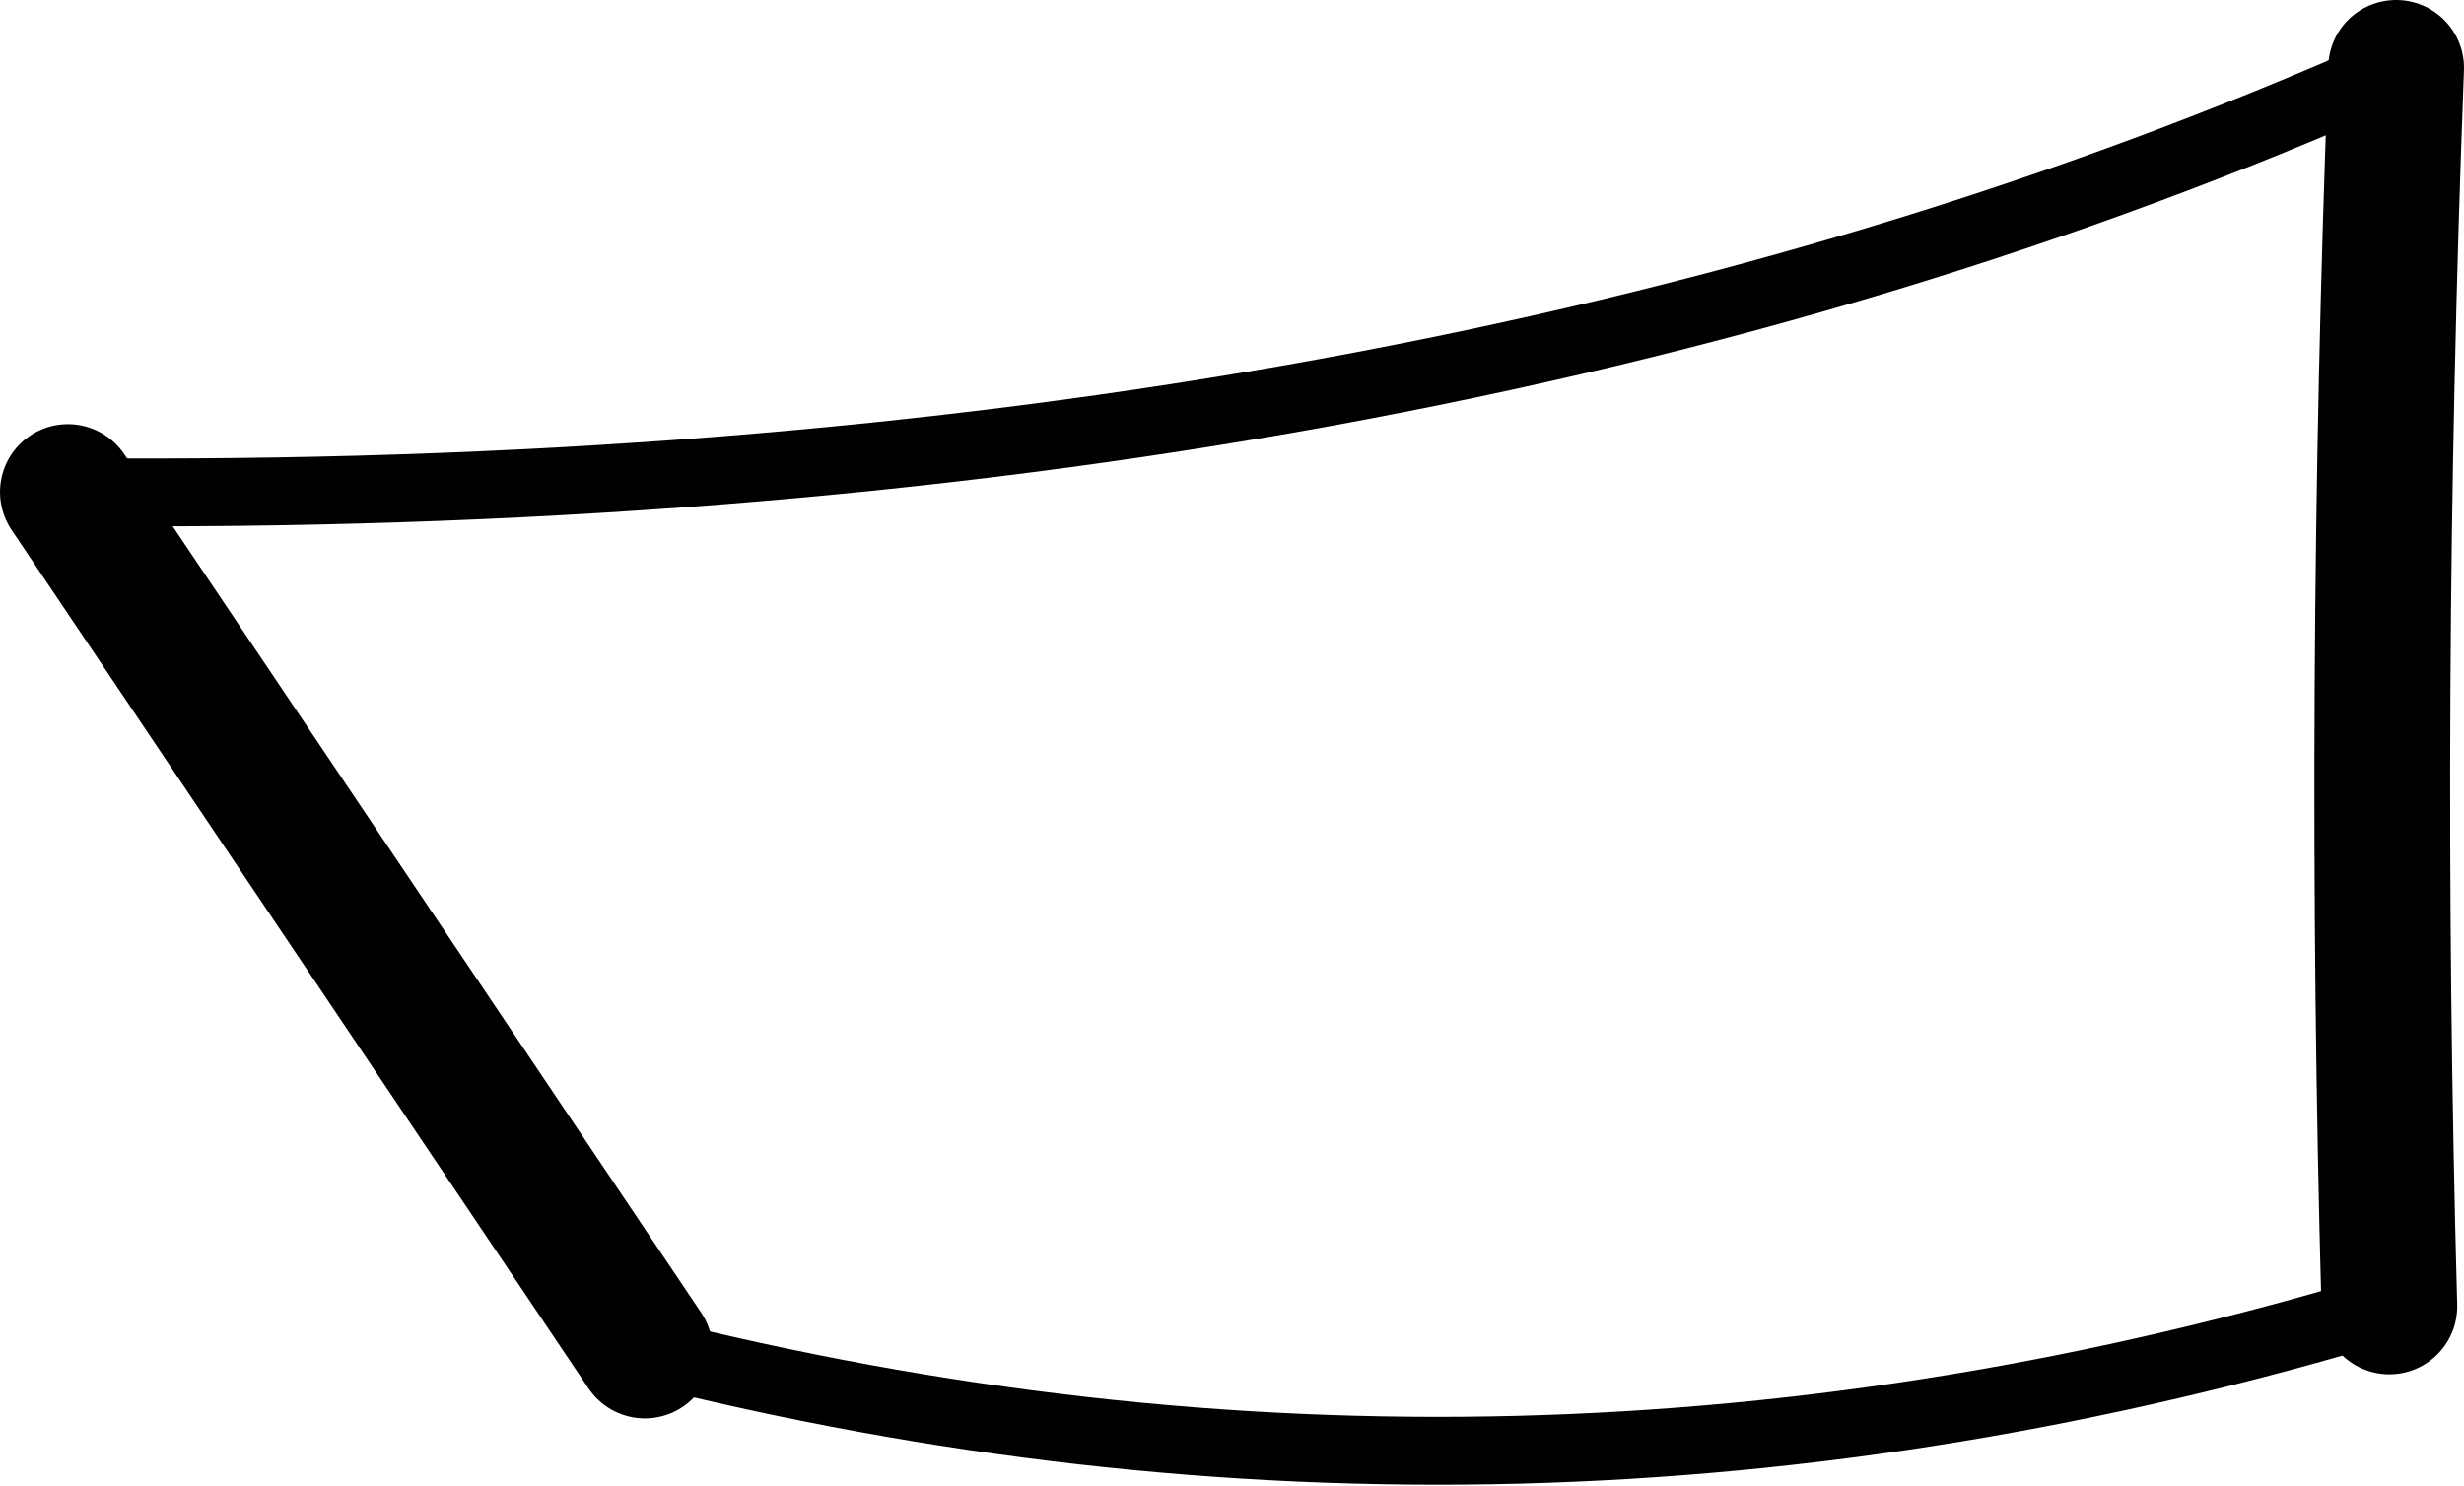 <?xml version="1.0" encoding="UTF-8" standalone="no"?>
<svg xmlns:xlink="http://www.w3.org/1999/xlink" height="21.9px" width="36.3px" xmlns="http://www.w3.org/2000/svg">
  <g transform="matrix(1.0, 0.0, 0.0, 1.0, -283.1, -272.55)">
    <path d="M318.4 273.55 Q318.05 282.7 318.3 291.8 M292.6 292.45 L284.1 279.8" fill="none" stroke="#000000" stroke-linecap="round" stroke-linejoin="round" stroke-width="2.0"/>
    <path d="M318.3 291.8 Q305.45 295.7 292.6 292.45 M284.1 279.8 Q303.95 280.0 318.4 273.55" fill="none" stroke="#000000" stroke-linecap="round" stroke-linejoin="round" stroke-width="1.0"/>
  </g>
</svg>

